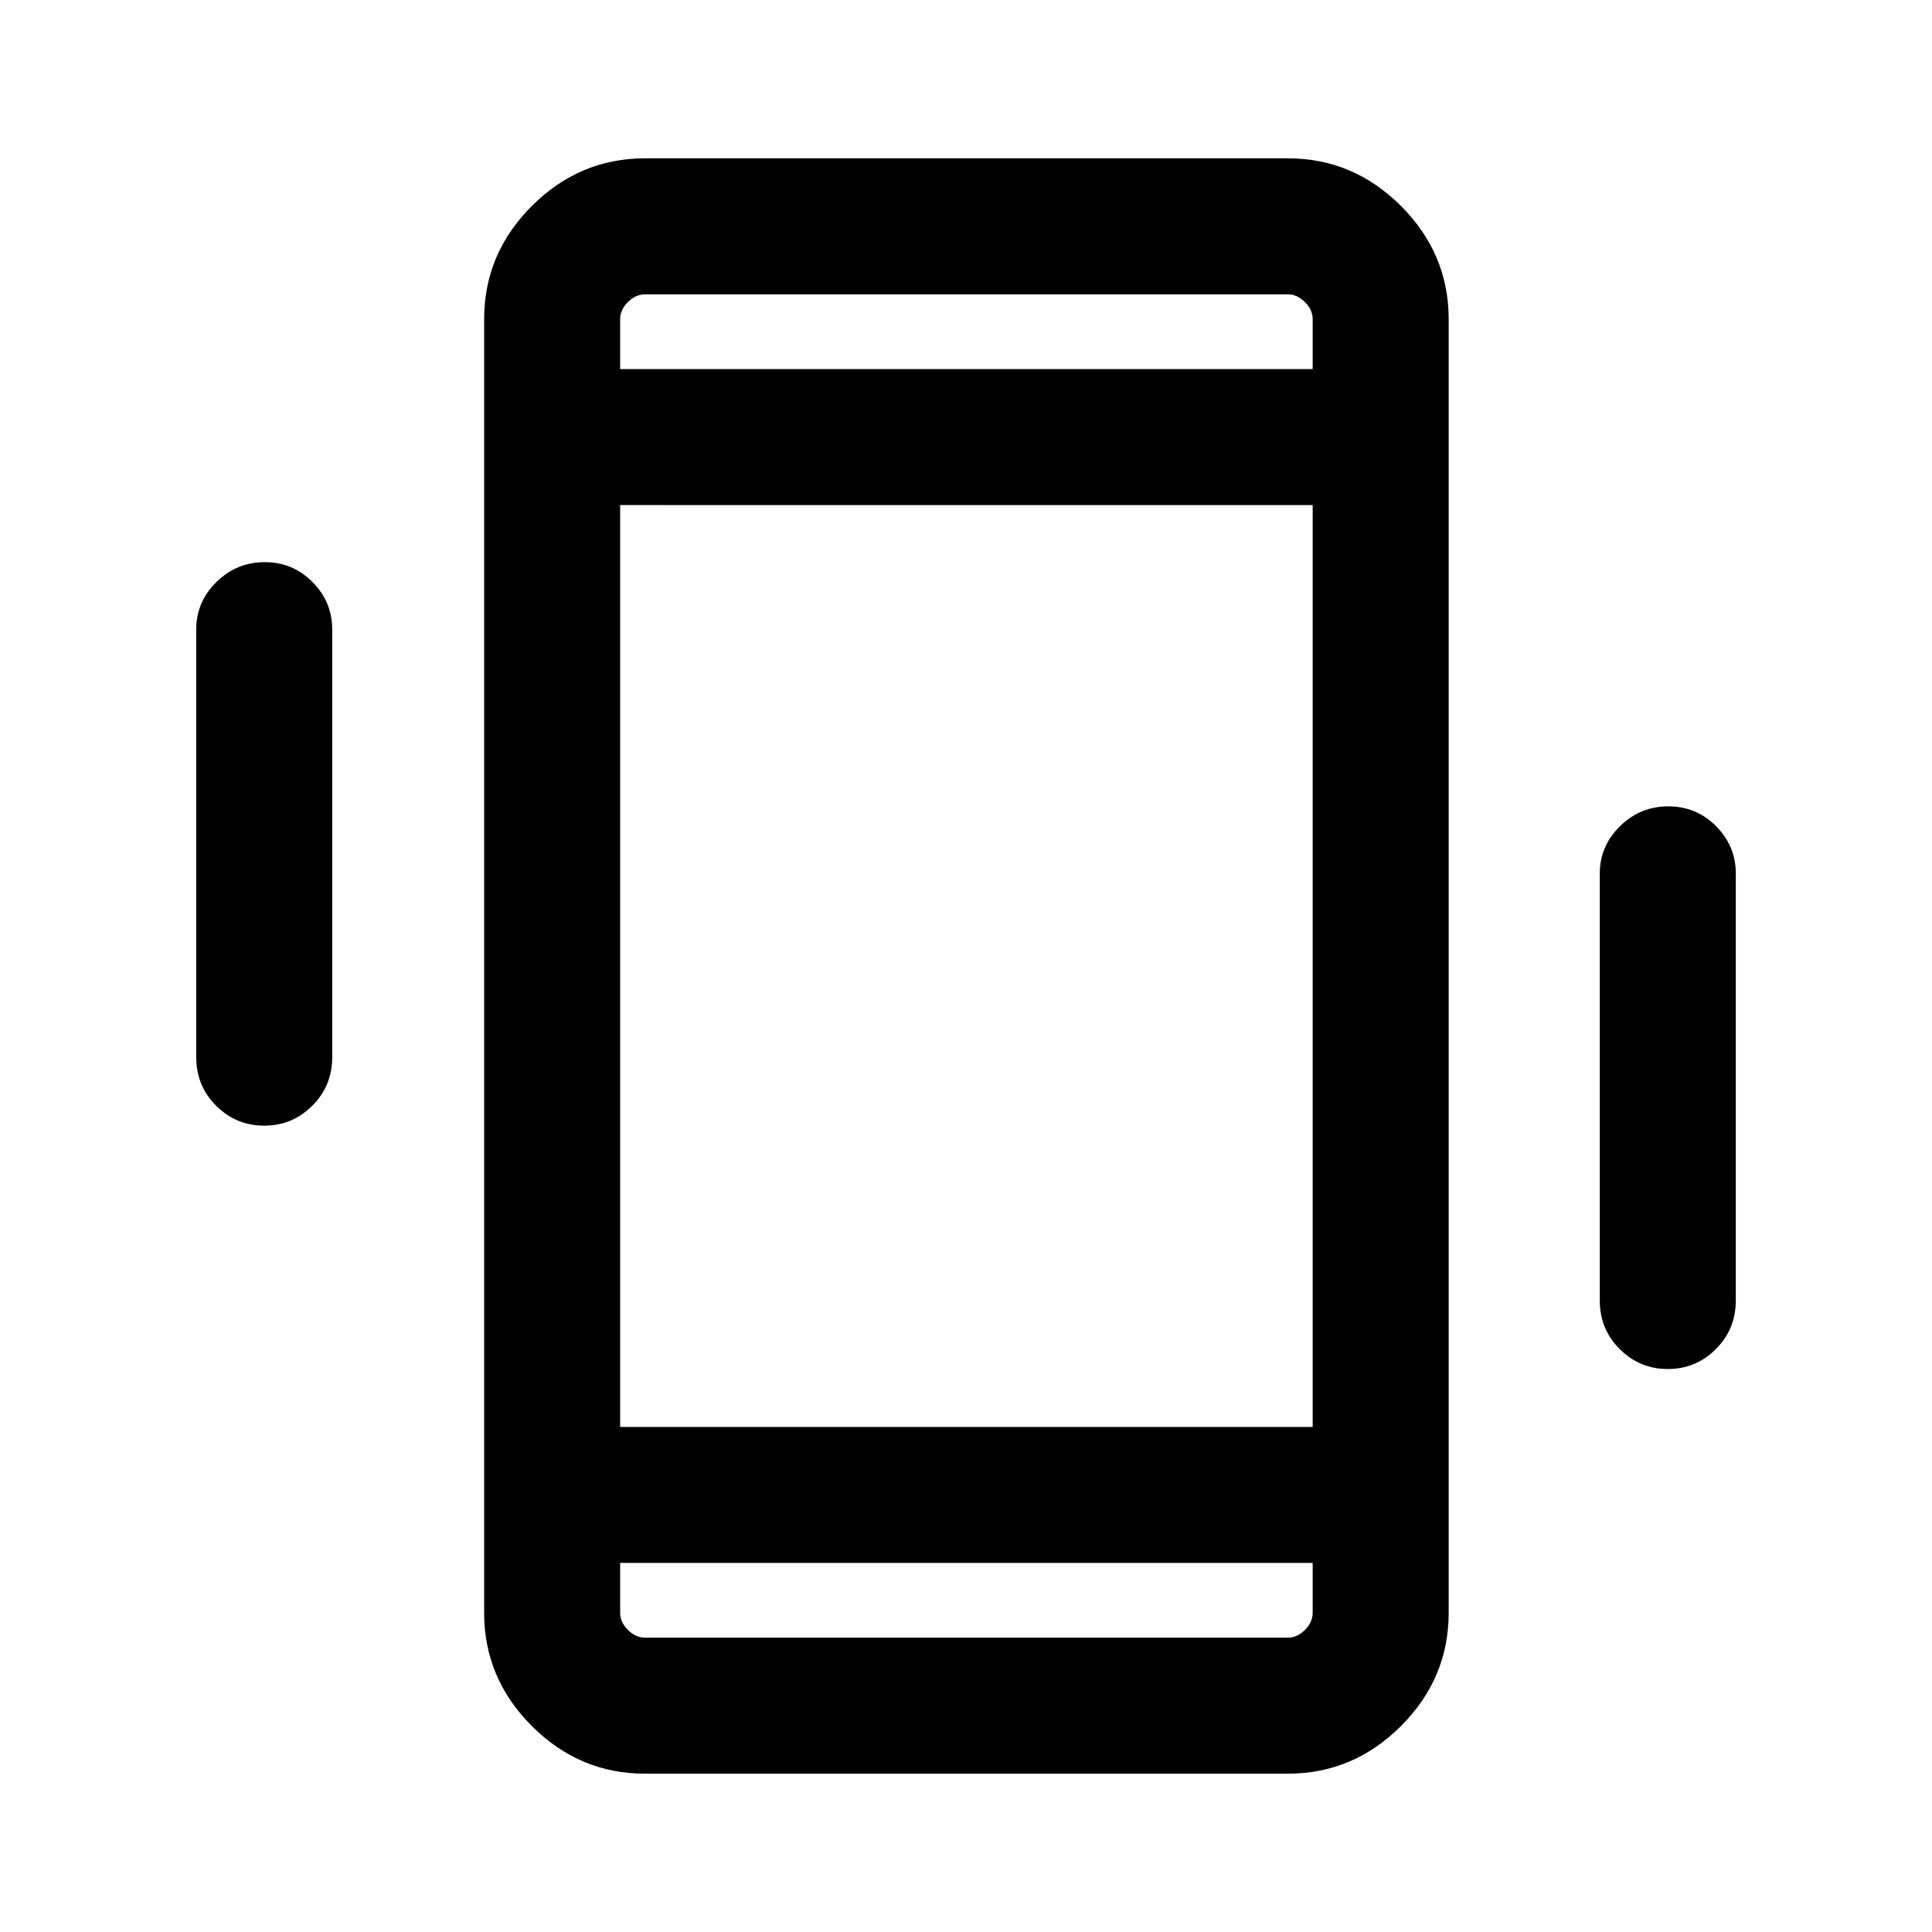 <svg xmlns="http://www.w3.org/2000/svg" height="40" viewBox="0 -960 960 960" width="40"><path d="M131.29-400.67q-13.97 0-23.88-9.88-9.92-9.88-9.92-24.24v-212.42q0-13.71 10.04-23.58 10.04-9.88 24-9.88t23.75 9.88q9.8 9.87 9.8 23.58v212.42q0 14.36-9.92 24.24-9.91 9.88-23.87 9.88Zm697.43 120.93q-13.96 0-23.88-9.89-9.92-9.88-9.92-24.24v-212q0-13.72 10.04-23.59t24-9.87q13.96 0 23.76 9.87 9.79 9.87 9.79 23.59v212q0 14.36-9.92 24.24-9.91 9.89-23.87 9.89ZM320.46-78.67q-32.51 0-56.2-23.69-23.69-23.69-23.69-56.21v-642.86q0-32.52 23.69-56.21 23.69-23.69 56.2-23.69h319.49q32.51 0 56.2 23.69 23.69 23.69 23.69 56.21v642.86q0 32.52-23.69 56.21-23.69 23.69-56.2 23.69H320.46Zm331.8-104.72H308.15v24.82q0 4.62 3.85 8.47 3.85 3.84 8.46 3.84h319.49q4.61 0 8.46-3.84 3.85-3.85 3.85-8.47v-24.82ZM308.15-776.61h344.11v-24.82q0-4.62-3.85-8.47-3.85-3.84-8.46-3.84H320.46q-4.61 0-8.46 3.84-3.85 3.85-3.85 8.47v24.82Zm0 0V-813.74v37.13Zm0 593.22V-146.26v-37.13Zm0-67.58h344.11v-458.06H308.15v458.06Z"/></svg>